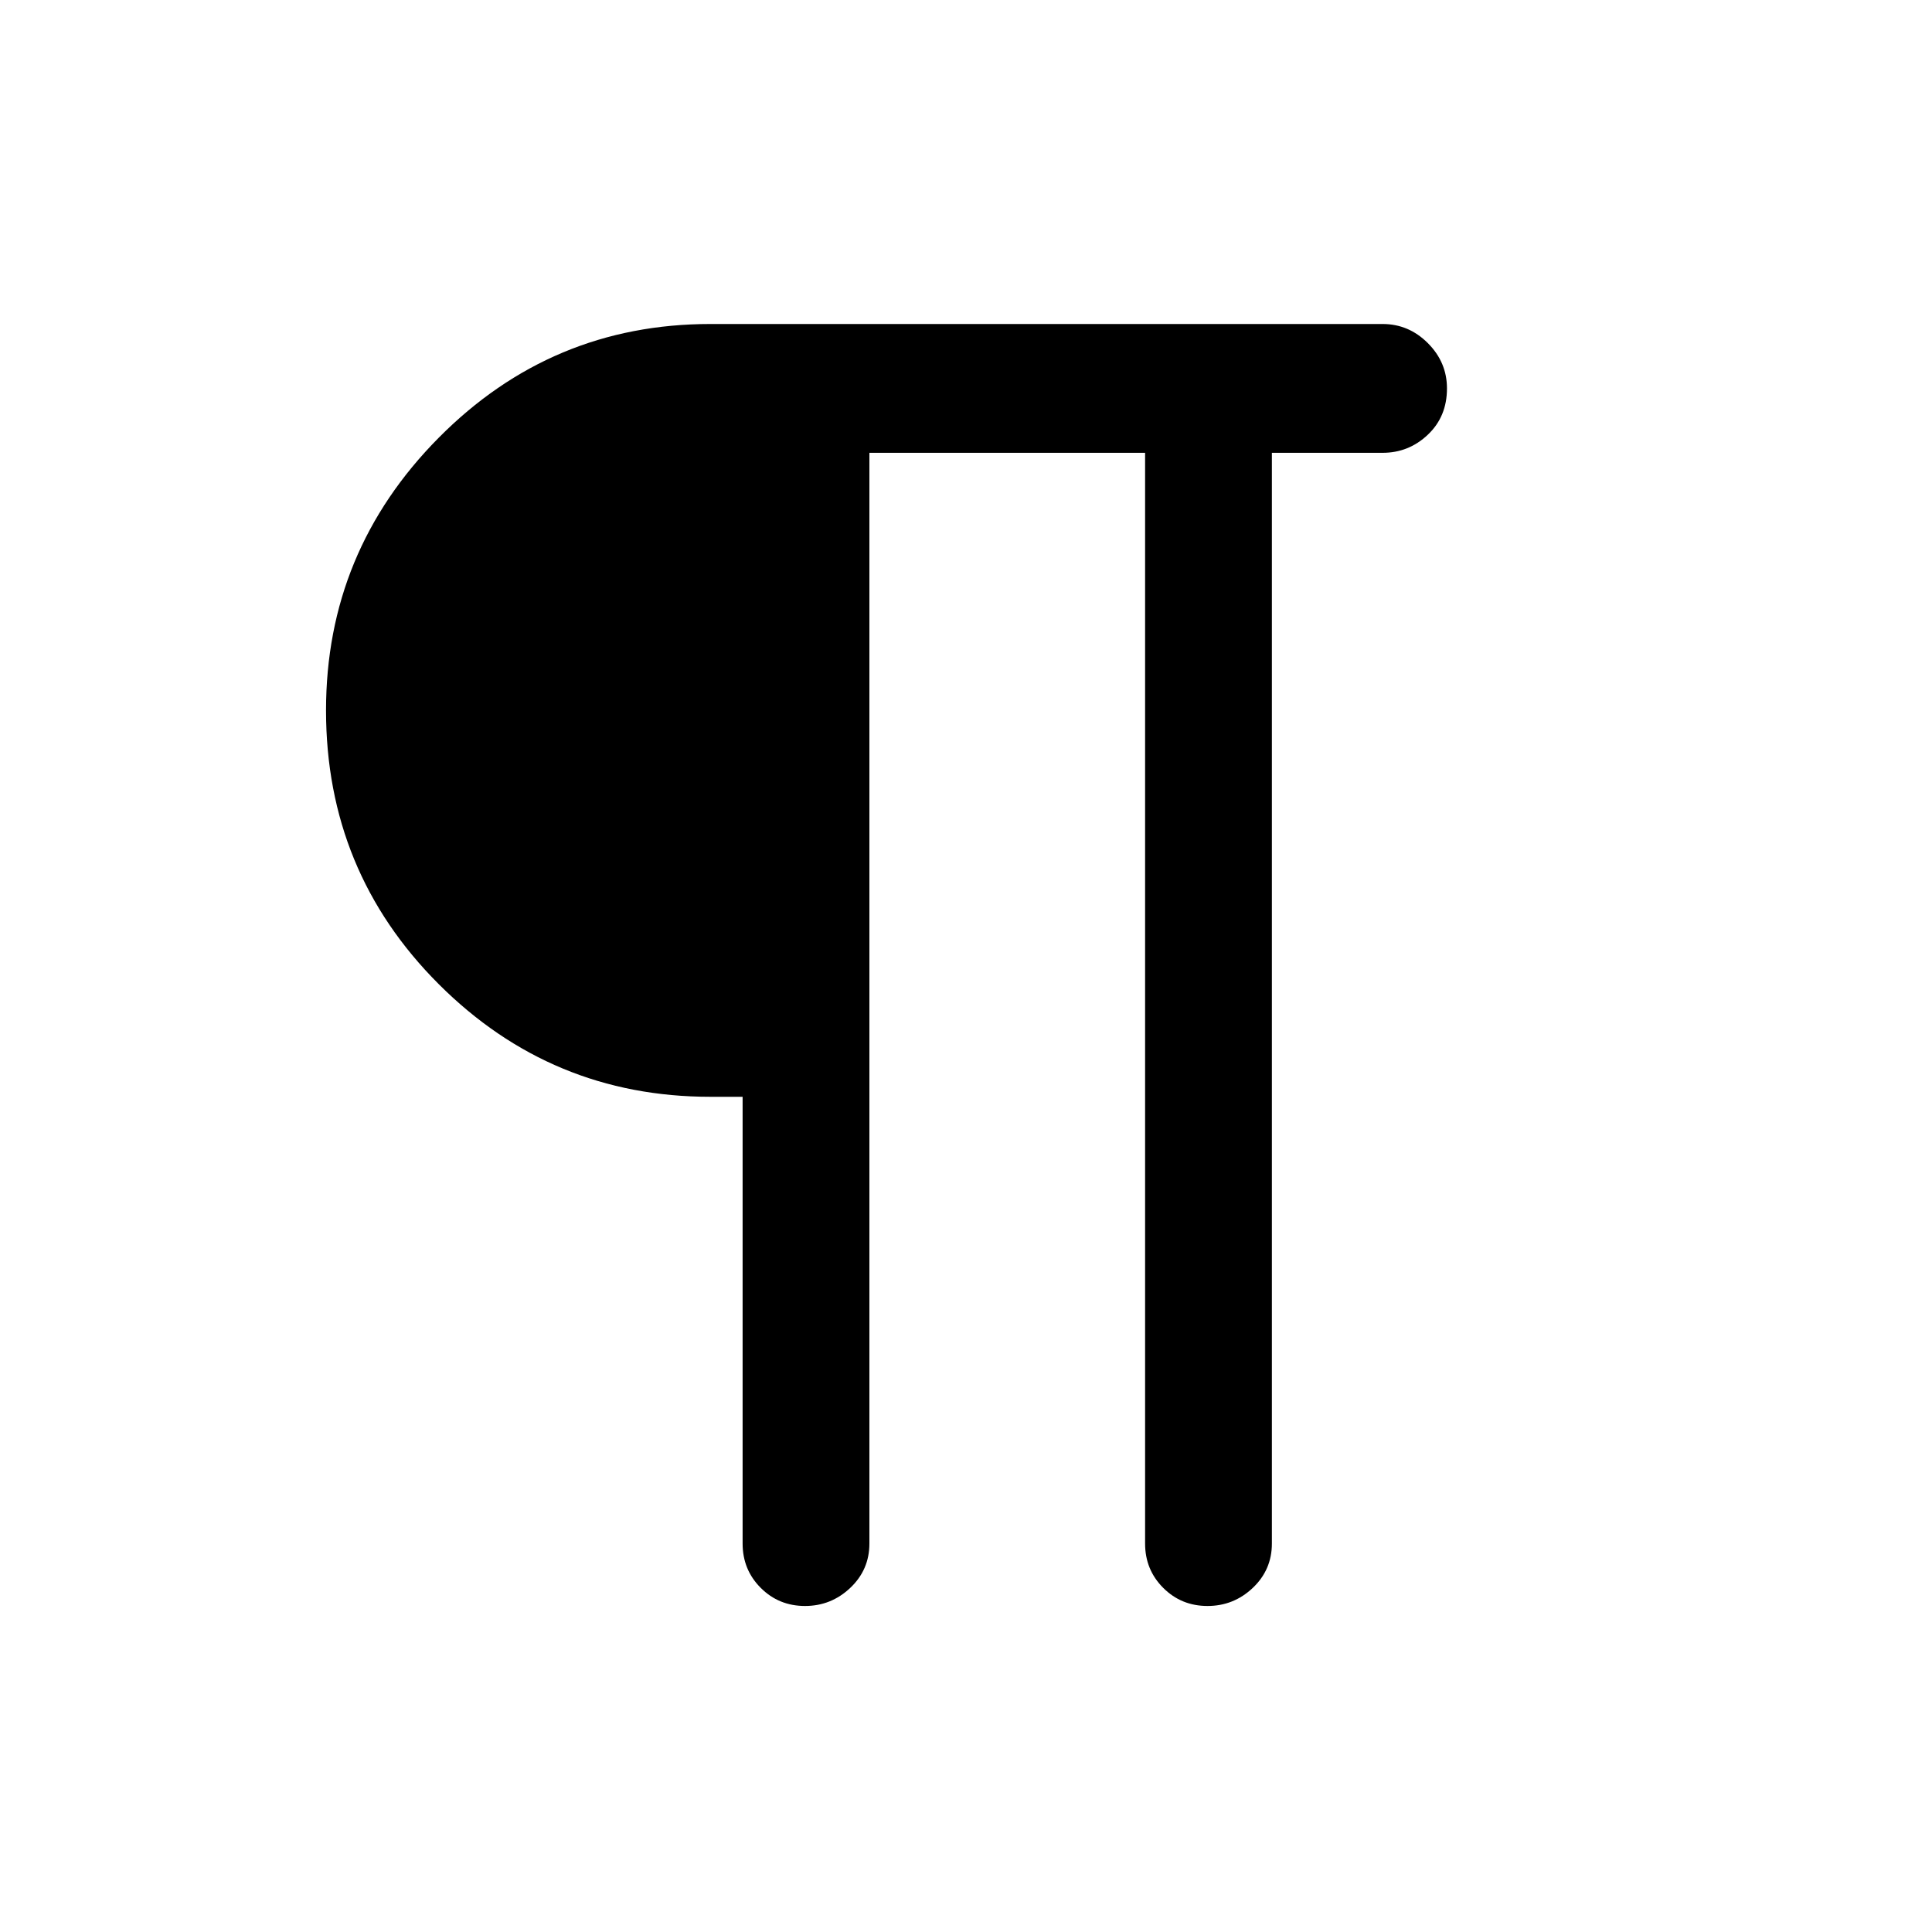 <svg xmlns="http://www.w3.org/2000/svg" height="40" width="40"><path d="M16.667 33.25q-.542 0-.917-.375t-.375-.917v-9.25h-.667q-3.291 0-5.625-2.333-2.333-2.333-2.333-5.667 0-3.291 2.333-5.645 2.334-2.355 5.625-2.355h13.917q.542 0 .937.396.396.396.396.938 0 .583-.396.958-.395.375-.937.375h-2.292v22.583q0 .542-.395.917-.396.375-.938.375-.542 0-.917-.375t-.375-.917V9.375H18v22.583q0 .542-.396.917t-.937.375Z"/></svg>